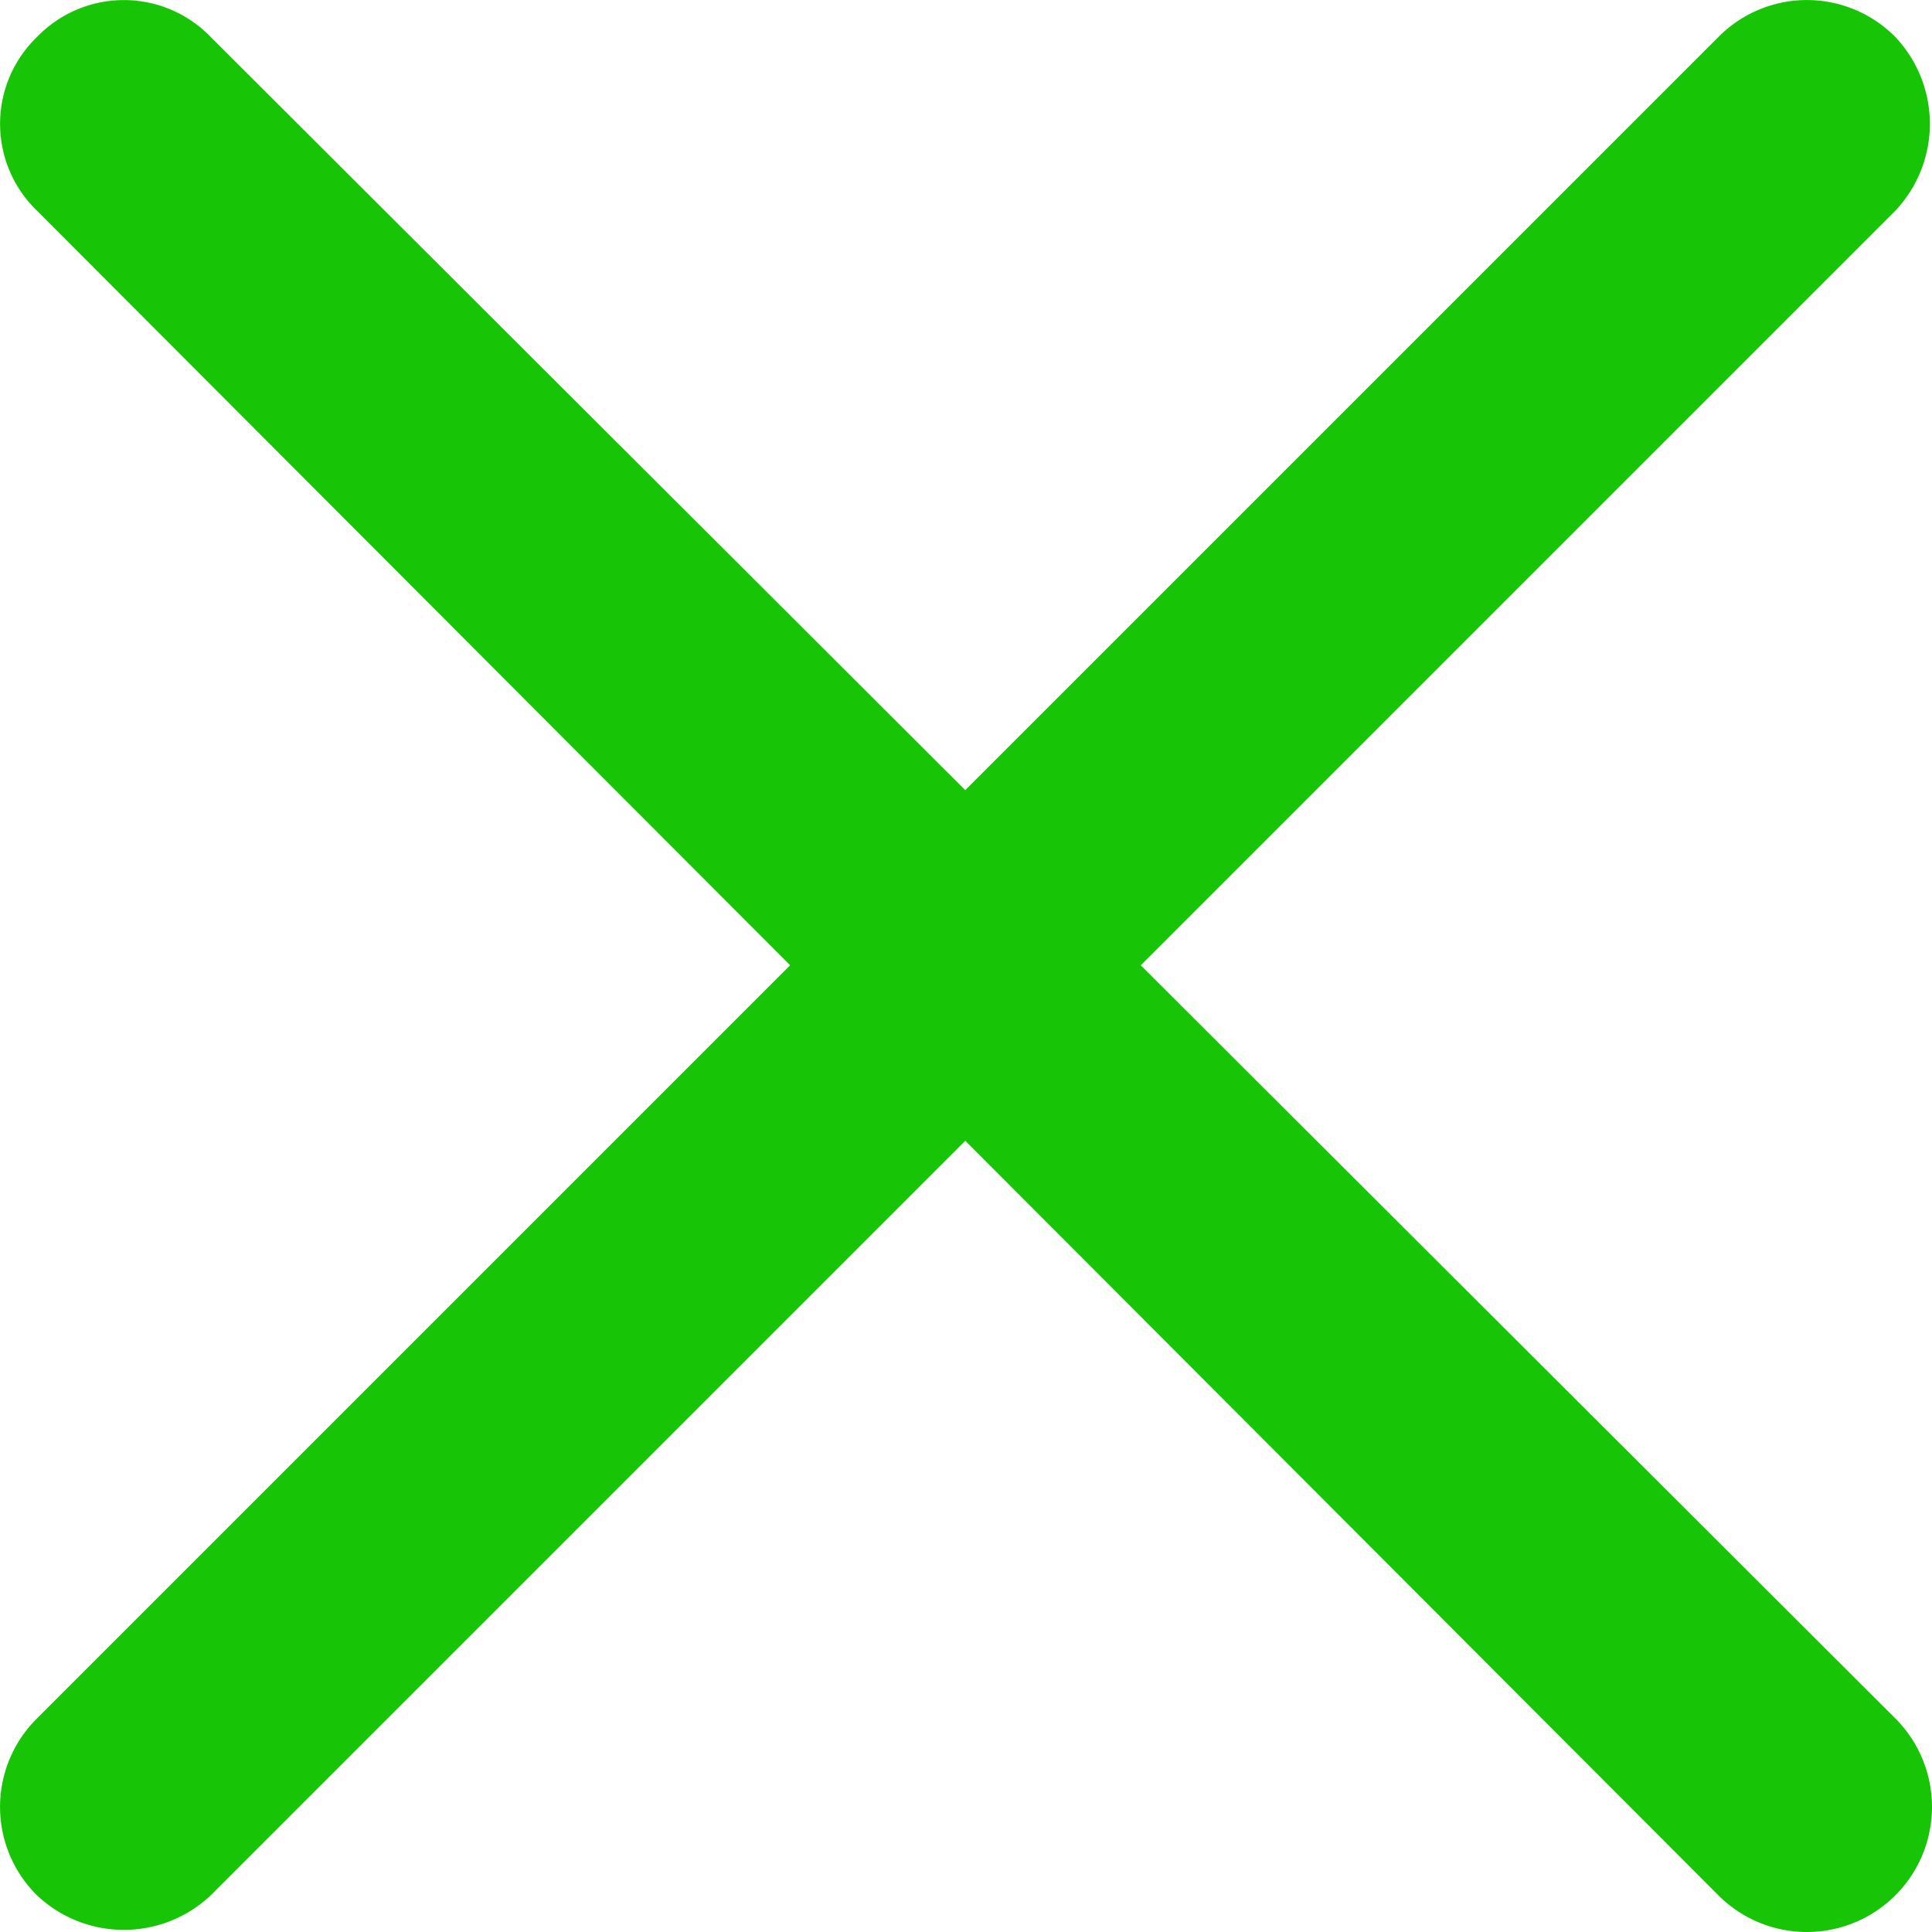 <?xml version="1.0" standalone="no"?><!DOCTYPE svg PUBLIC "-//W3C//DTD SVG 1.1//EN" "http://www.w3.org/Graphics/SVG/1.1/DTD/svg11.dtd"><svg t="1537776845479" class="icon" style="" viewBox="0 0 1024 1024" version="1.1" xmlns="http://www.w3.org/2000/svg" p-id="2771" xmlns:xlink="http://www.w3.org/1999/xlink" width="16" height="16"><defs><style type="text/css"></style></defs><path d="M19.608 111.683a63.941 63.941 0 0 1 0-92.074 63.941 63.941 0 0 1 92.074 0l892.895 891.19a66.214 66.214 0 1 1-93.78 93.78z m0 0" fill="#18c406" p-id="2772"></path><path d="M910.798 19.608a65.93 65.93 0 0 1 93.78 0 67.067 67.067 0 0 1 0 92.074L111.683 1004.578a67.067 67.067 0 0 1-92.074 0 65.93 65.93 0 0 1 0-93.78z m0 0" fill="#18c406" p-id="2773"></path></svg>